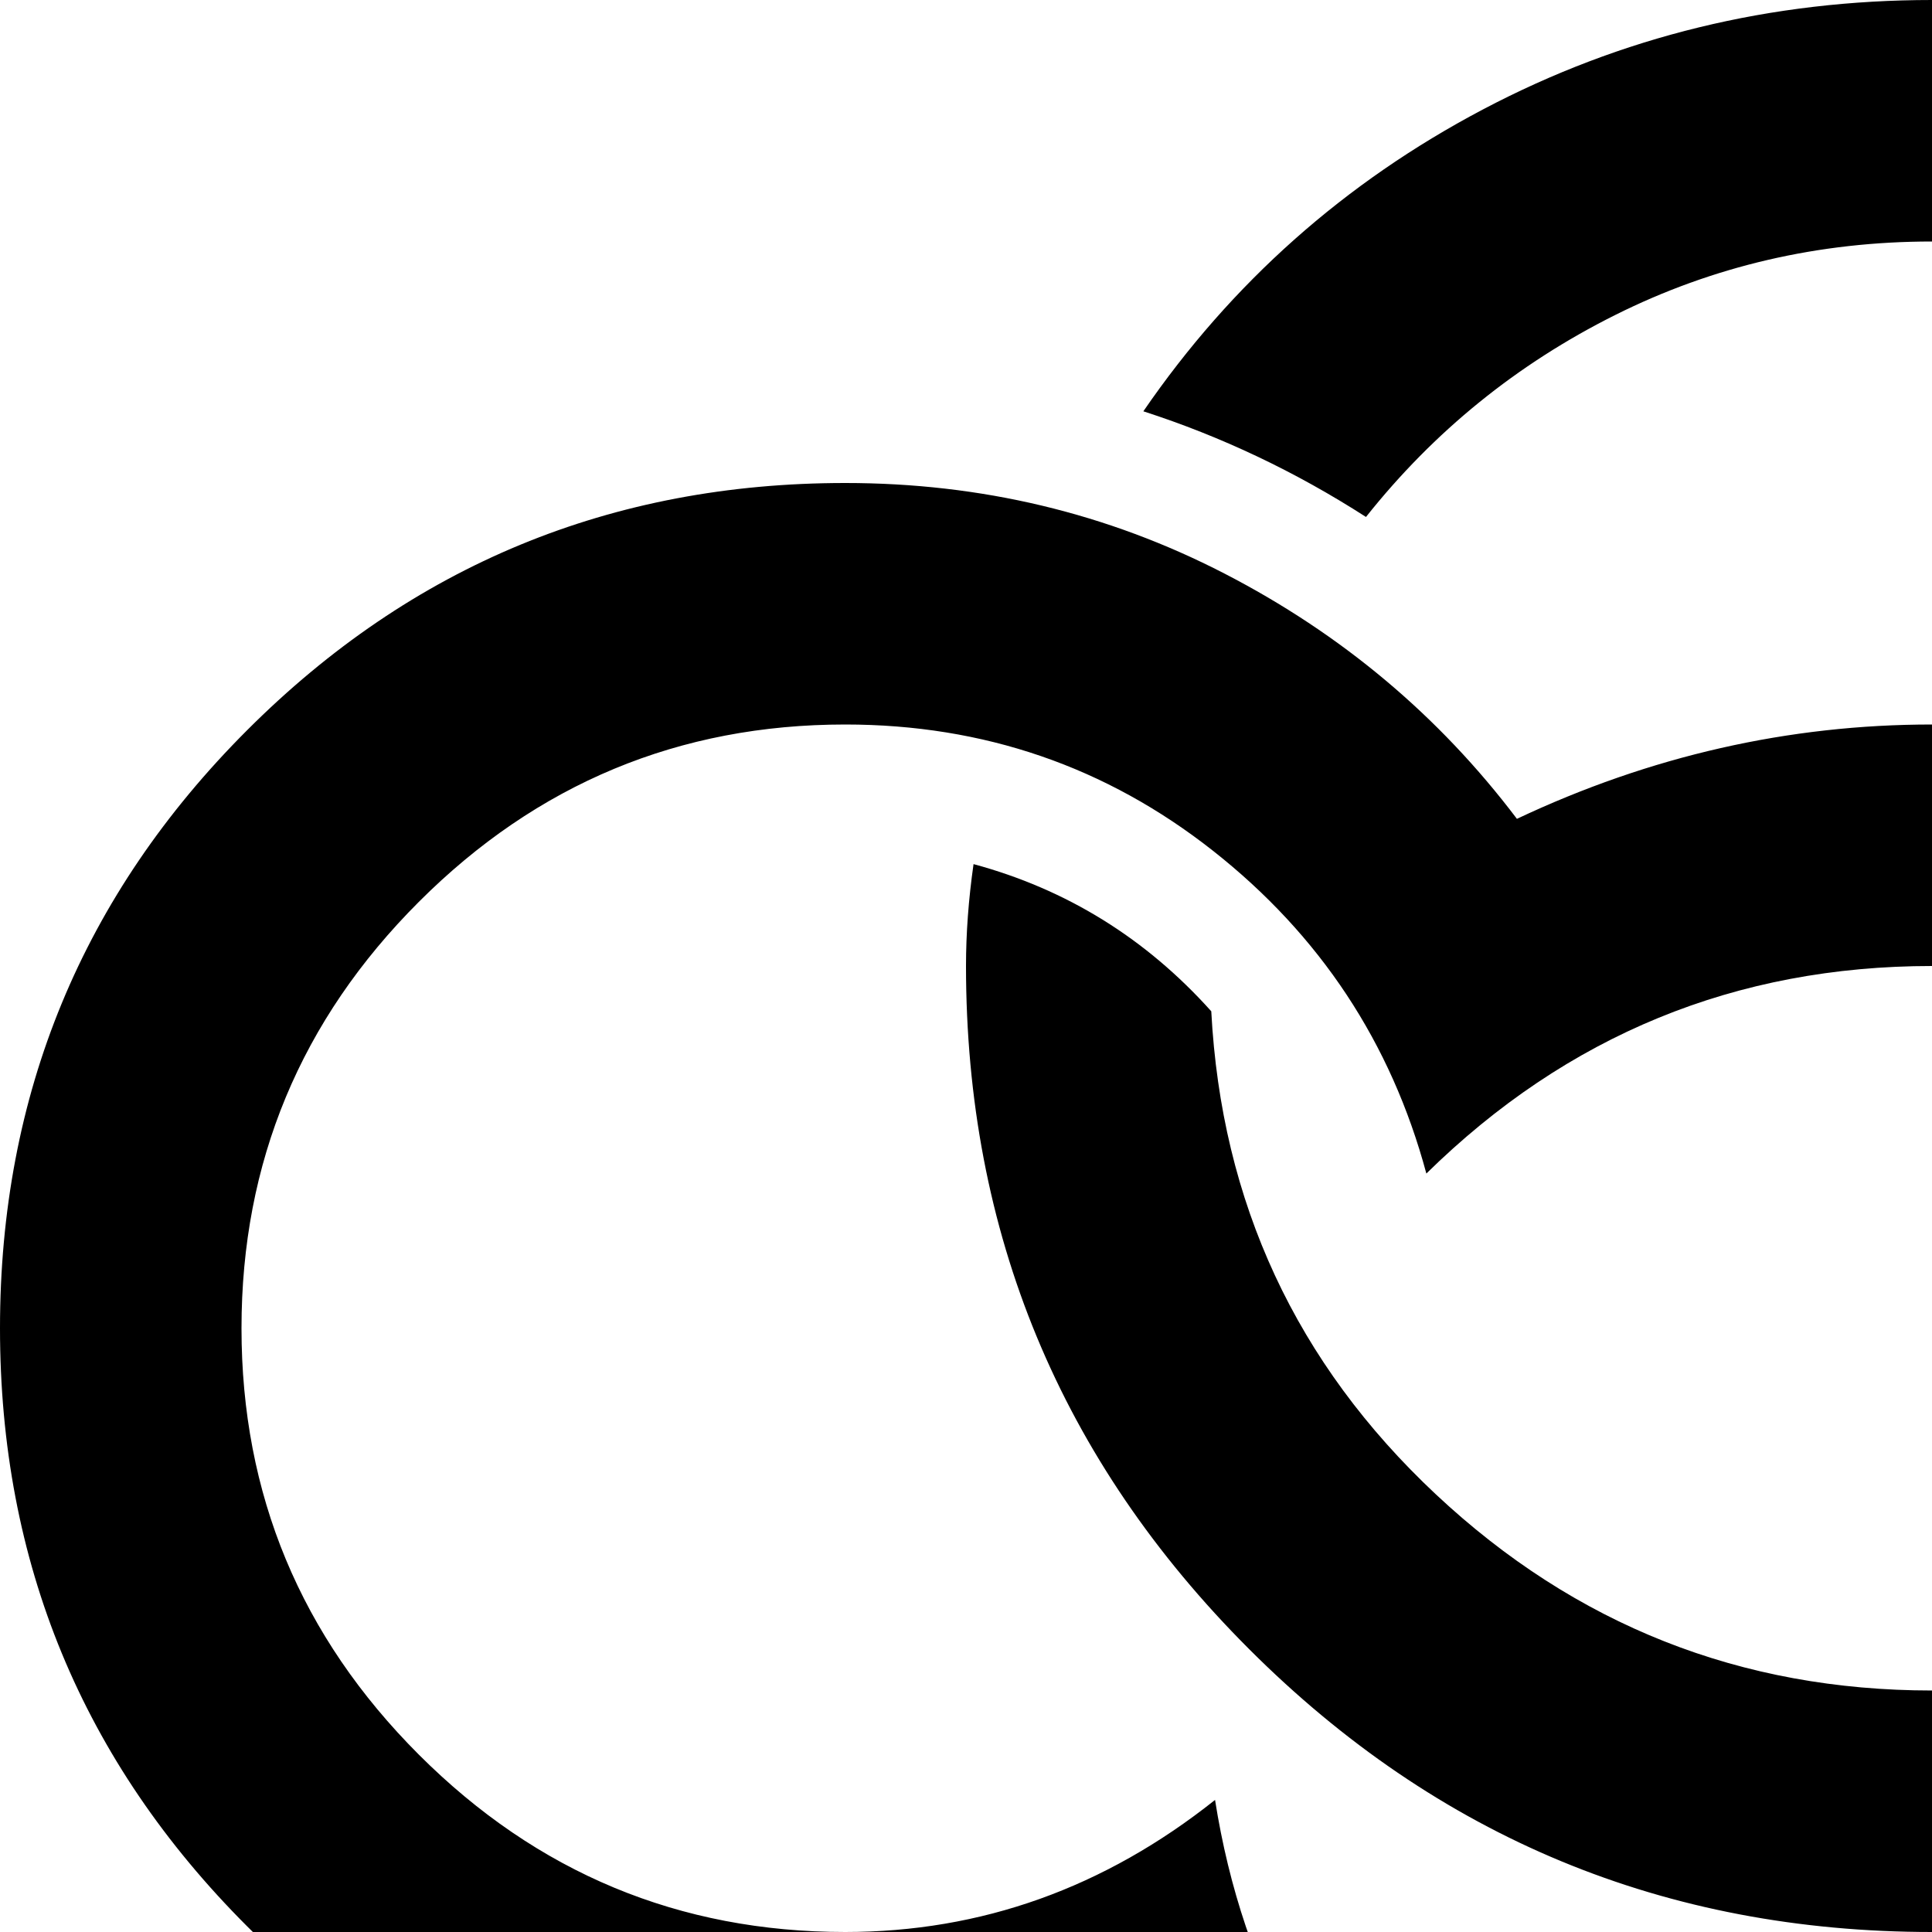 <svg xmlns="http://www.w3.org/2000/svg" version="1.1" viewBox="0 0 512 512" fill="currentColor"><path fill="currentColor" d="M800 576q-54 0-100.5-24T622 487q-53 25-110 25q-106 0-181-75t-75-181q0-13 2-27q37 10 63 39q4 76 59.5 128T512 448q78 0 134-55q14 52 56.5 85.5T800 512q66 0 113-47t47-113t-47-113t-113-47q-54 0-98 35q-11-70-64.5-116.5T512 64q-45 0-84 19.5T362 137q-28-18-59-28q35-51 90-80T512 0q73 0 133.5 37.5T738 137q31-9 62-9q93 0 158.5 65.5T1024 352t-65.5 158.5T800 576M402 217q53-25 110-25q106 0 181 75t75 181q0 13-2 27q-37-10-63-39q-4-76-59.5-128T512 256q-78 0-134 55q-14-52-56.5-85.5T224 192q-66 0-113 47T64 352t47 113t113 47q54 0 98-35q11 70 64.5 116.5T512 640q45 0 84-19.5t66-53.5q28 18 59 28q-35 51-90 80t-119 29q-73 0-133.5-37.5T286 567q-31 9-62 9q-93 0-158.5-65.5T0 352t65.5-158.5T224 128q54 0 100.5 24t77.5 65"/></svg>